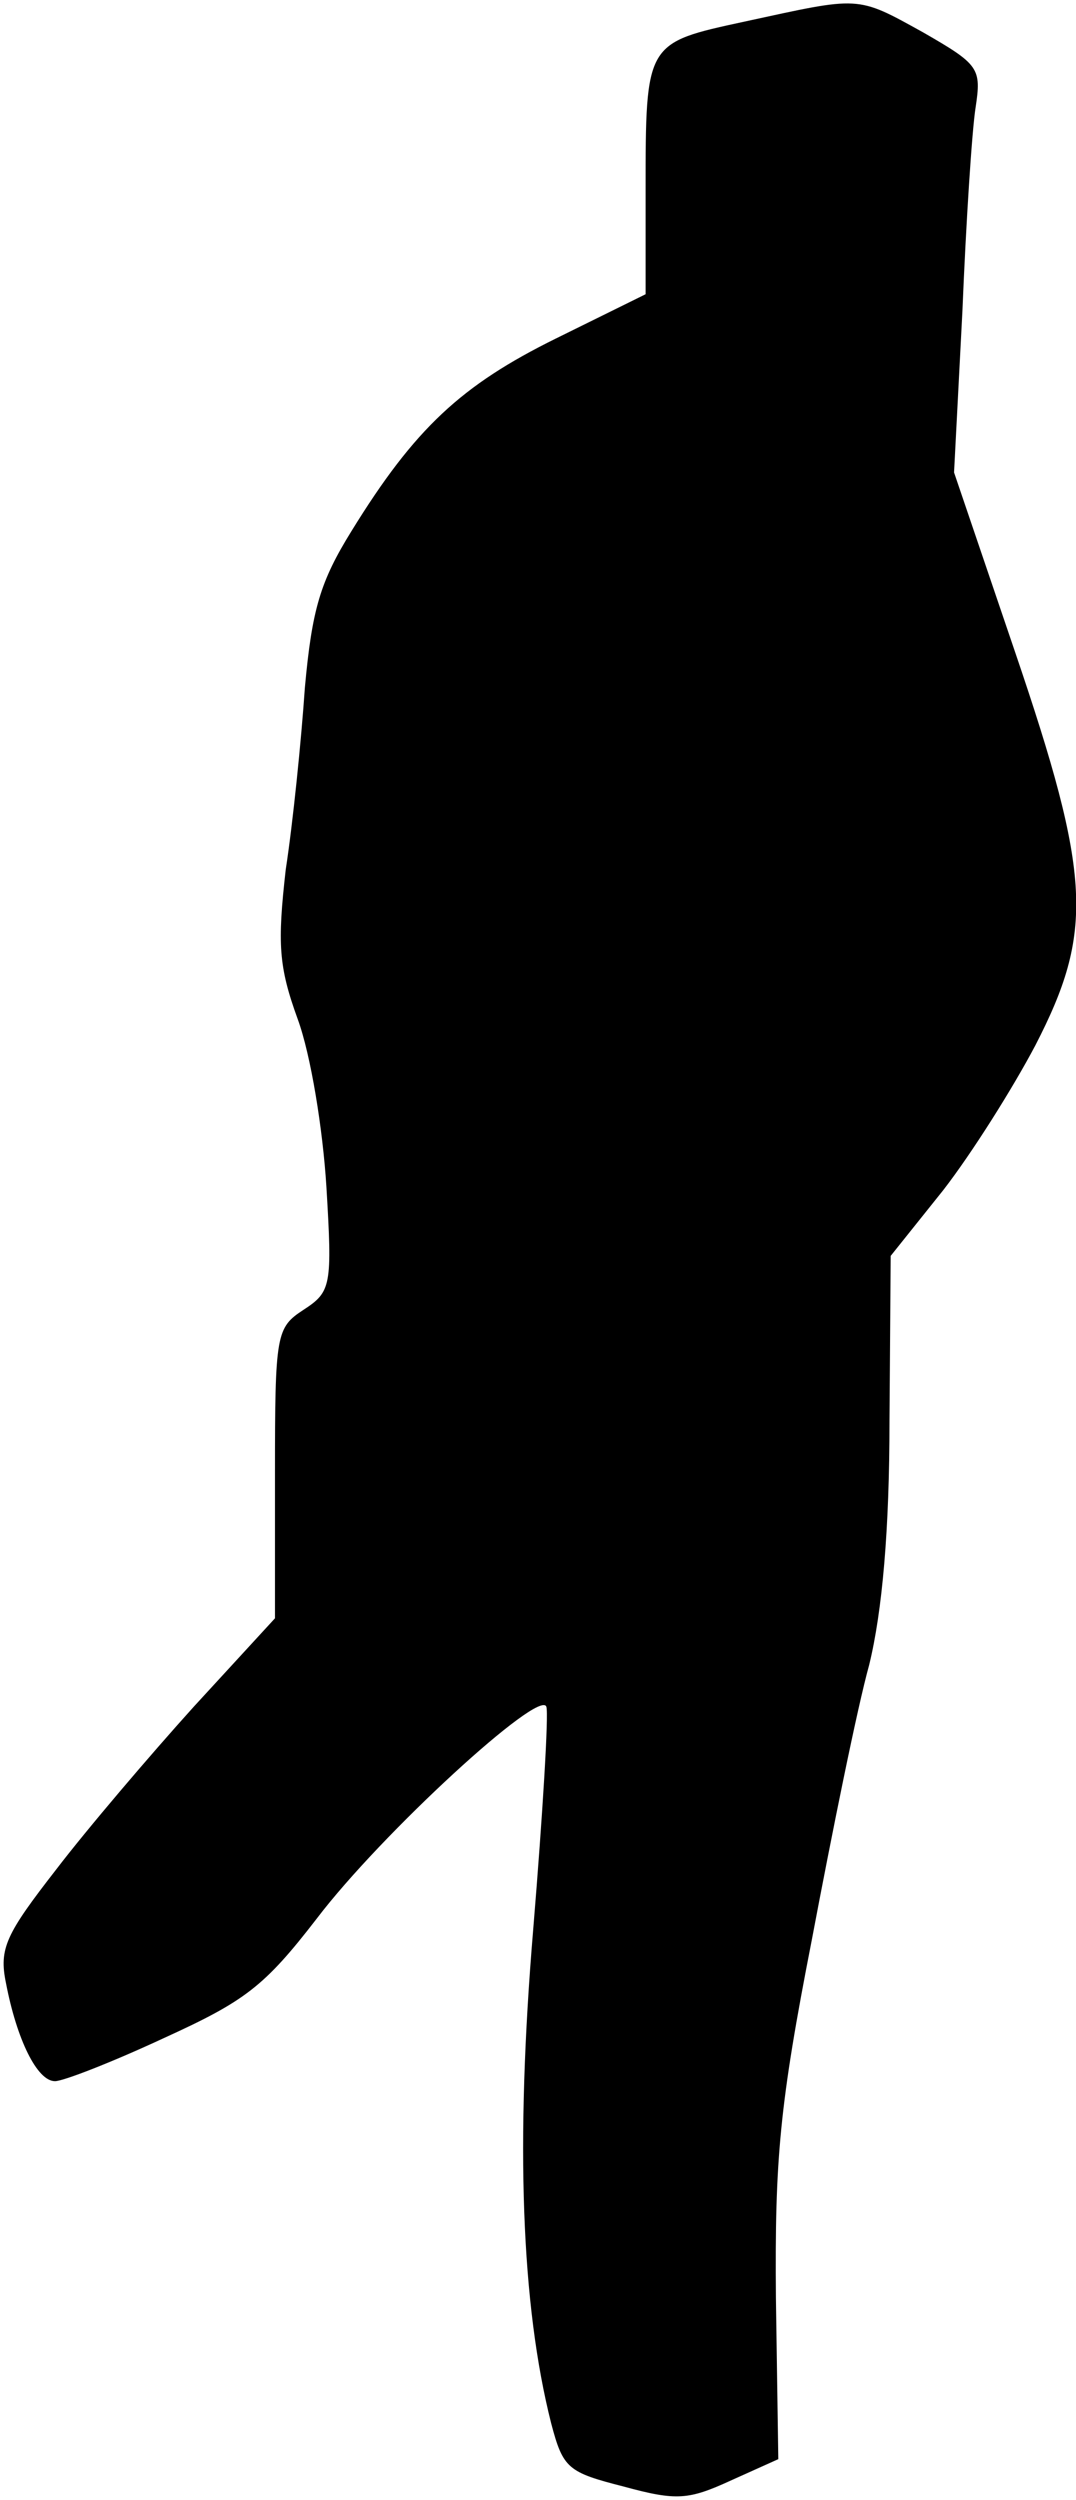 <?xml version="1.0" standalone="no"?>
<!DOCTYPE svg PUBLIC "-//W3C//DTD SVG 20010904//EN"
 "http://www.w3.org/TR/2001/REC-SVG-20010904/DTD/svg10.dtd">
<svg version="1.0" xmlns="http://www.w3.org/2000/svg"
 width="90pt" height="209pt" viewBox="0 0 90 209"
 preserveAspectRatio="xMidYMid meet">
<g transform="translate(0,209) scale(0.1,-0.1)"
fill="#000000" stroke="none">
<path fill="#000000" stroke="none" d="M623 2072 c-83 -18 -83 -17 -83 -142
l0 -86 -75 -37 c-79 -39 -118 -75 -171 -161 -26 -42 -33 -65 -39 -131 -3 -44
-10 -113 -16 -152 -7 -62 -6 -81 10 -125 11 -30 21 -92 24 -140 5 -83 4 -88
-19 -103 -23 -15 -24 -20 -24 -137 l0 -121 -68 -74 c-37 -41 -89 -102 -115
-136 -42 -54 -48 -66 -42 -95 9 -47 26 -82 41 -82 7 0 48 16 91 36 68 31 84
43 128 100 54 71 187 193 192 177 2 -6 -3 -89 -11 -186 -15 -179 -10 -314 15
-413 10 -38 14 -41 61 -53 44 -12 54 -11 89 5 l40 18 -2 135 c-1 116 3 161 30
299 17 90 38 194 48 230 11 45 17 113 17 204 l1 138 44 55 c24 31 58 85 77
121 49 95 47 141 -17 329 l-51 150 7 135 c3 74 8 151 11 170 5 33 3 36 -44 63
-56 31 -52 30 -149 9z"/>
</g>
</svg>

